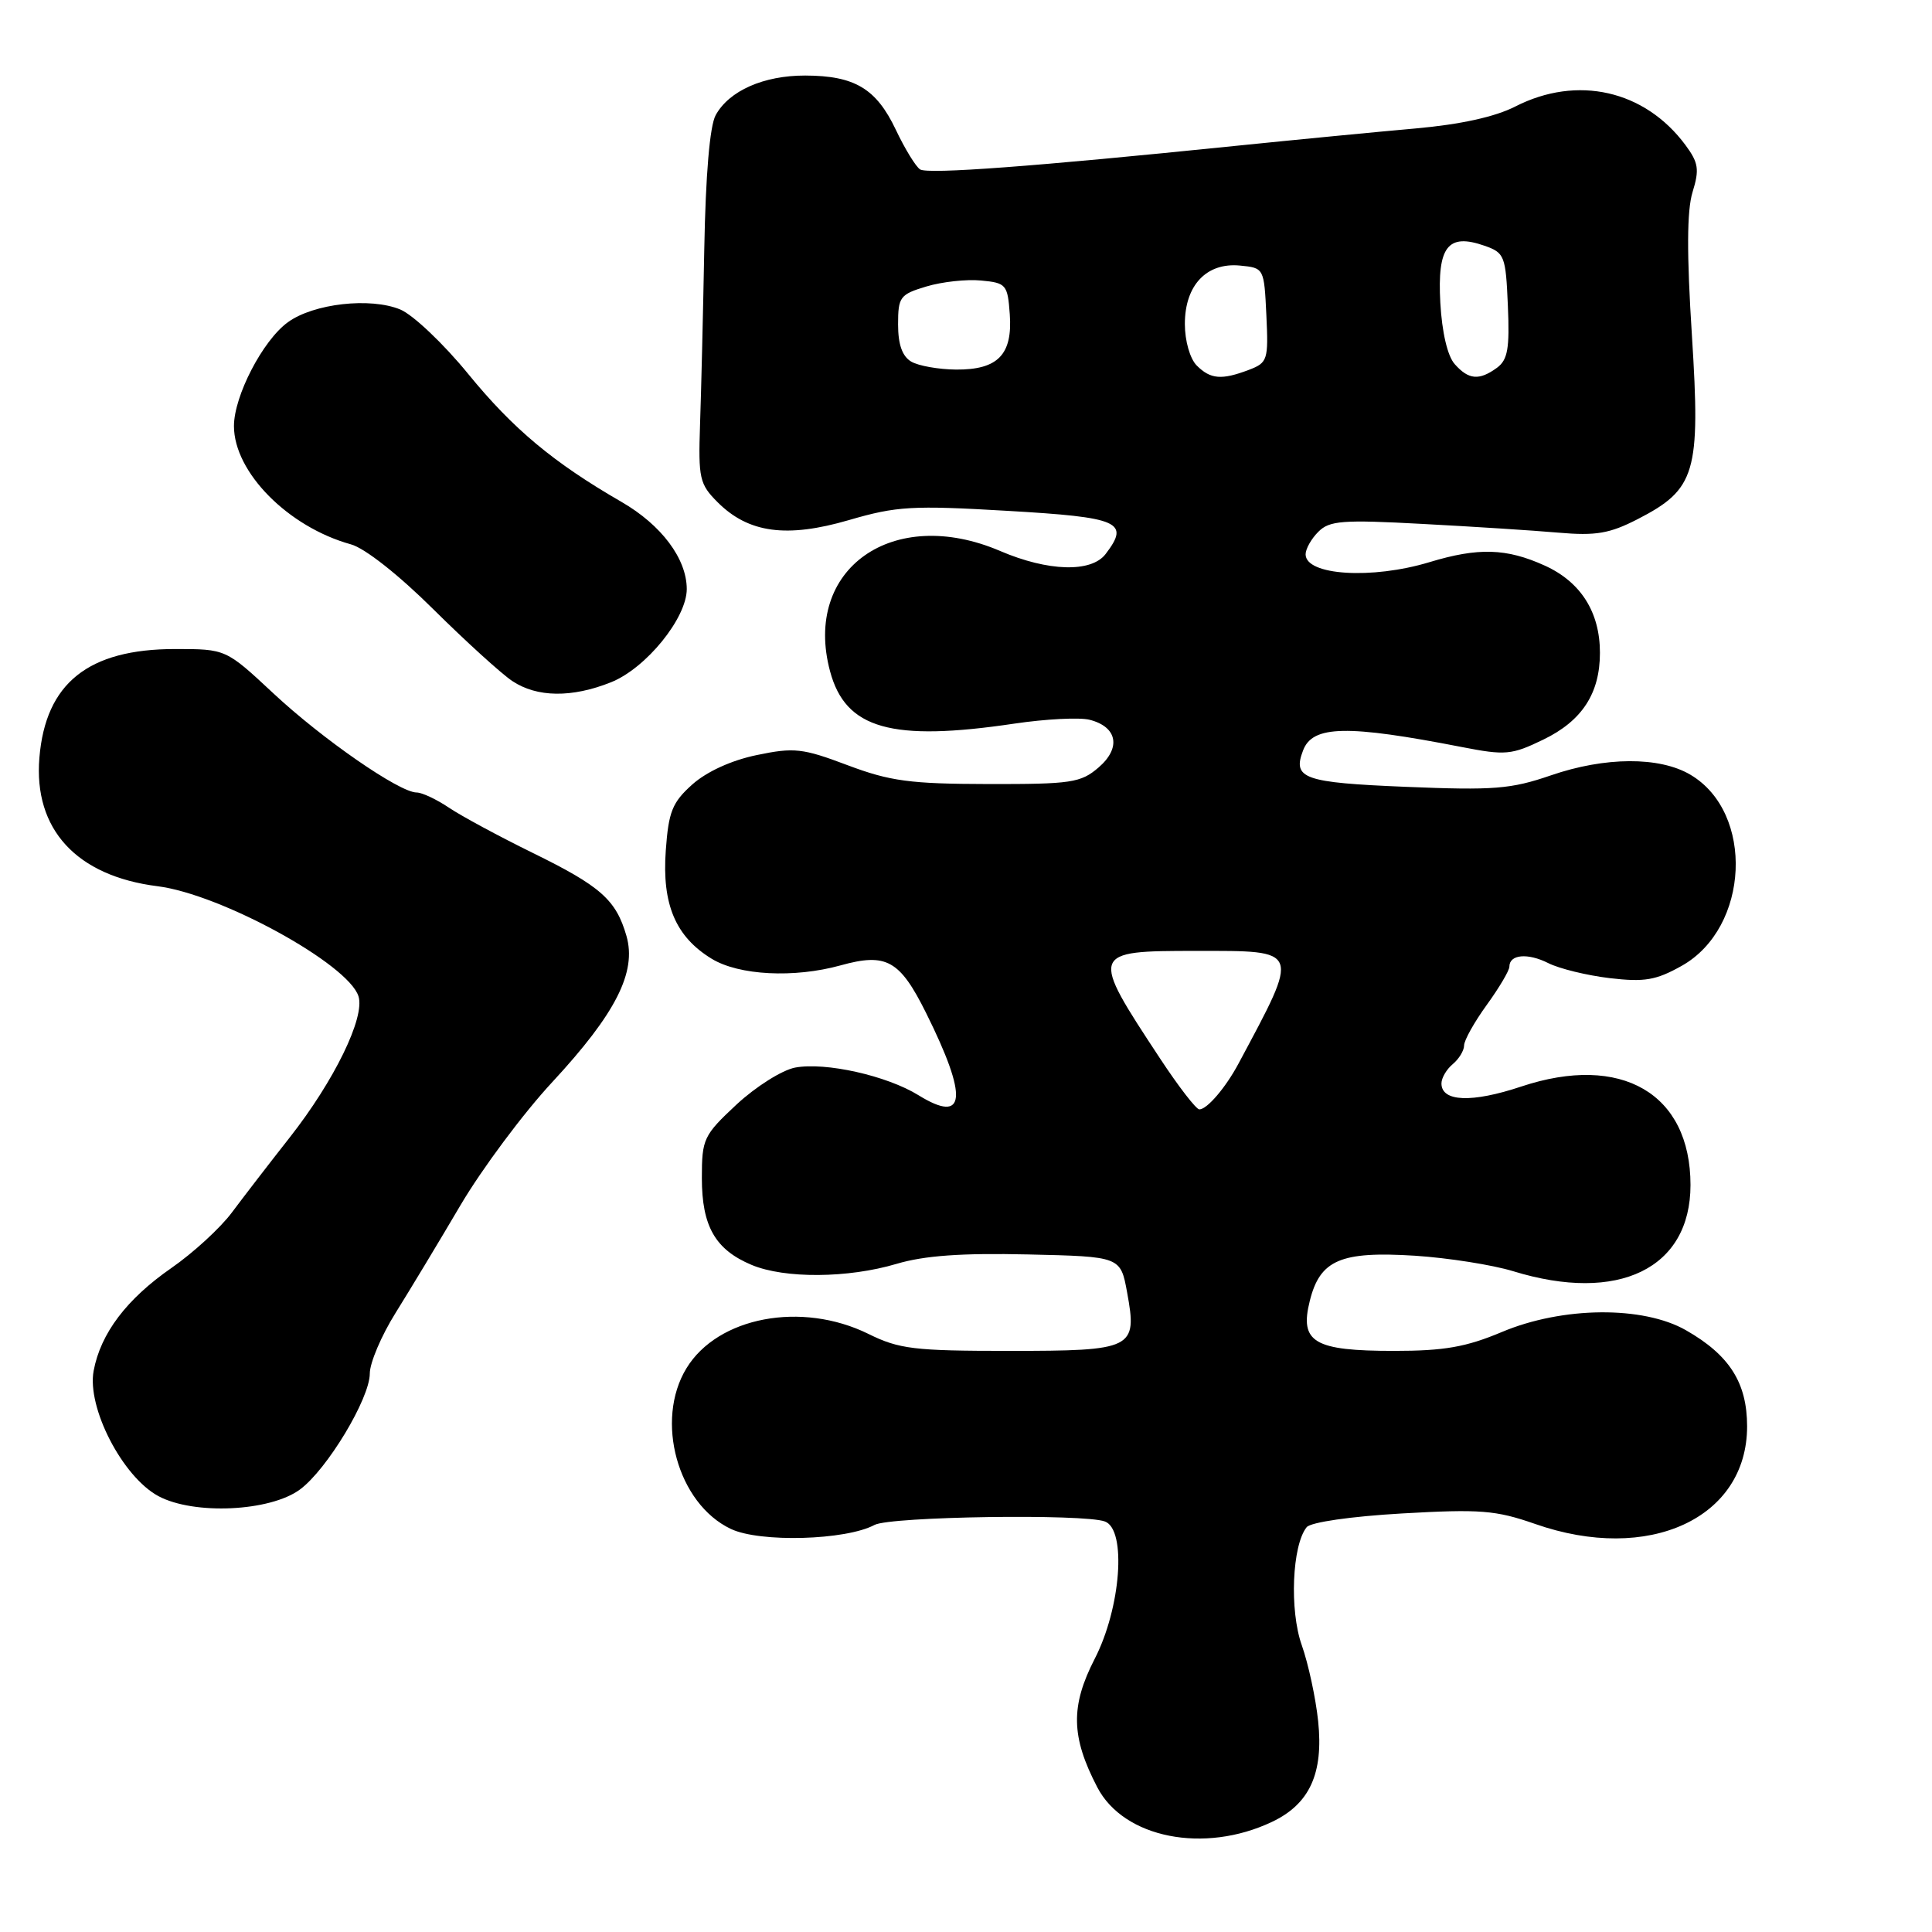 <?xml version="1.0" encoding="UTF-8" standalone="no"?>
<!DOCTYPE svg PUBLIC "-//W3C//DTD SVG 1.1//EN" "http://www.w3.org/Graphics/SVG/1.1/DTD/svg11.dtd" >
<svg xmlns="http://www.w3.org/2000/svg" xmlns:xlink="http://www.w3.org/1999/xlink" version="1.1" viewBox="0 0 256 256">
 <g >
 <path fill="currentColor"
d=" M 168.54 241.41 C 173.53 239.05 175.39 234.99 174.66 228.05 C 174.34 224.99 173.36 220.46 172.49 217.99 C 170.85 213.37 171.21 204.75 173.14 202.36 C 173.68 201.70 179.01 200.93 185.78 200.54 C 196.14 199.95 198.19 200.11 203.41 201.93 C 218.45 207.20 231.50 201.19 231.50 189.00 C 231.50 183.23 229.17 179.56 223.41 176.27 C 217.72 173.01 207.04 173.11 199.00 176.50 C 194.27 178.49 191.37 179.00 184.72 179.00 C 174.11 179.00 172.18 177.86 173.55 172.39 C 174.90 166.94 177.63 165.77 187.50 166.39 C 191.90 166.68 197.75 167.60 200.50 168.44 C 214.45 172.73 224.00 168.09 224.00 157.02 C 224.00 144.89 214.84 139.56 201.58 143.97 C 195.02 146.16 191.00 146.00 191.00 143.56 C 191.00 142.83 191.68 141.68 192.50 141.00 C 193.32 140.32 194.00 139.20 194.00 138.53 C 194.00 137.85 195.35 135.44 197.00 133.16 C 198.65 130.88 200.00 128.60 200.00 128.09 C 200.00 126.46 202.42 126.24 205.16 127.62 C 206.63 128.36 210.29 129.25 213.31 129.61 C 217.91 130.15 219.43 129.89 222.85 127.97 C 231.82 122.92 232.51 107.68 223.98 102.65 C 219.89 100.23 212.67 100.27 205.50 102.74 C 200.21 104.56 197.93 104.74 186.30 104.26 C 172.71 103.70 171.23 103.17 172.67 99.42 C 173.94 96.11 178.49 96.02 193.72 98.99 C 199.48 100.11 200.29 100.04 204.50 98.00 C 209.63 95.52 212.00 91.88 212.00 86.50 C 212.00 81.12 209.47 77.11 204.68 74.94 C 199.61 72.64 195.87 72.53 189.41 74.49 C 181.79 76.80 173.00 76.25 173.00 73.45 C 173.00 72.73 173.76 71.38 174.69 70.46 C 176.16 68.98 177.90 68.85 188.44 69.42 C 195.07 69.77 203.20 70.29 206.50 70.58 C 211.46 71.01 213.28 70.70 216.98 68.80 C 224.70 64.83 225.34 62.65 224.19 44.49 C 223.49 33.59 223.52 27.92 224.27 25.46 C 225.20 22.45 225.06 21.56 223.33 19.22 C 217.94 11.95 209.00 9.92 200.79 14.11 C 198.09 15.49 193.52 16.49 187.58 17.02 C 182.59 17.46 171.75 18.51 163.50 19.35 C 137.14 22.05 122.98 23.11 121.92 22.45 C 121.36 22.10 119.90 19.73 118.70 17.19 C 116.11 11.74 113.26 10.03 106.70 10.01 C 101.19 10.00 96.61 12.02 94.83 15.26 C 94.05 16.68 93.50 23.15 93.32 33.00 C 93.16 41.53 92.91 51.98 92.76 56.23 C 92.52 63.39 92.69 64.15 95.09 66.55 C 99.18 70.64 104.24 71.32 112.50 68.91 C 118.81 67.07 120.88 66.95 133.49 67.69 C 148.37 68.55 149.75 69.16 146.50 73.41 C 144.60 75.90 138.88 75.73 132.53 73.01 C 118.31 66.92 106.34 75.39 109.99 88.96 C 112.04 96.59 118.11 98.31 134.43 95.88 C 138.56 95.27 143.02 95.04 144.36 95.37 C 148.06 96.30 148.59 99.10 145.56 101.70 C 143.21 103.72 141.95 103.91 130.93 103.89 C 120.58 103.87 117.94 103.51 112.30 101.39 C 106.34 99.14 105.22 99.02 100.28 100.05 C 96.93 100.74 93.65 102.24 91.74 103.94 C 89.08 106.32 88.59 107.54 88.22 112.69 C 87.70 119.84 89.52 124.12 94.30 127.04 C 97.92 129.25 105.22 129.62 111.37 127.92 C 117.45 126.23 119.22 127.21 122.71 134.22 C 128.31 145.48 127.99 149.01 121.70 145.12 C 117.51 142.53 109.38 140.71 105.36 141.46 C 103.63 141.79 100.16 143.98 97.61 146.34 C 93.22 150.44 93.00 150.90 93.00 156.10 C 93.00 162.49 94.78 165.59 99.60 167.61 C 103.98 169.44 112.37 169.38 118.79 167.47 C 122.49 166.37 127.41 166.02 136.22 166.22 C 148.48 166.50 148.48 166.50 149.35 171.26 C 150.72 178.74 150.19 179.00 133.69 179.00 C 121.13 179.00 119.14 178.76 115.07 176.75 C 106.22 172.39 95.11 174.49 90.96 181.30 C 86.74 188.21 89.79 199.25 96.84 202.59 C 100.68 204.42 112.08 204.10 115.88 202.06 C 117.98 200.94 143.68 200.56 146.42 201.61 C 149.30 202.71 148.52 213.07 145.06 219.79 C 141.83 226.08 141.91 230.13 145.40 236.83 C 148.91 243.56 159.56 245.67 168.54 241.41 Z  M 39.74 197.37 C 43.33 194.73 49.00 185.31 49.00 182.00 C 49.00 180.58 50.54 176.96 52.42 173.96 C 54.29 170.96 58.17 164.54 61.02 159.69 C 63.88 154.85 69.36 147.49 73.21 143.35 C 81.60 134.29 84.38 128.81 83.01 124.02 C 81.63 119.23 79.60 117.43 70.58 113.01 C 66.14 110.83 61.15 108.14 59.50 107.03 C 57.85 105.92 55.92 105.01 55.20 105.01 C 52.92 105.00 42.71 97.93 36.21 91.86 C 29.93 86.00 29.93 86.00 23.21 86.00 C 11.69 86.00 6.04 90.53 5.22 100.40 C 4.43 109.88 10.13 116.08 20.88 117.43 C 29.26 118.48 46.14 127.73 47.50 132.01 C 48.39 134.80 44.30 143.20 38.39 150.72 C 35.70 154.14 32.25 158.62 30.72 160.67 C 29.19 162.72 25.59 166.02 22.72 168.01 C 16.78 172.13 13.34 176.67 12.41 181.63 C 11.49 186.51 16.24 195.70 21.00 198.25 C 25.70 200.76 35.78 200.29 39.74 197.37 Z  M 80.97 90.40 C 85.61 88.54 91.00 81.90 91.00 78.05 C 90.99 74.03 87.65 69.57 82.36 66.51 C 73.35 61.31 68.00 56.85 62.04 49.55 C 58.78 45.55 54.72 41.71 53.04 41.01 C 49.07 39.37 41.54 40.22 38.14 42.70 C 34.81 45.12 31.00 52.48 31.00 56.46 C 31.01 62.58 38.19 69.83 46.50 72.13 C 48.34 72.63 52.85 76.19 57.44 80.75 C 61.74 85.01 66.44 89.28 67.88 90.24 C 71.15 92.42 75.77 92.48 80.97 90.40 Z  M 153.71 140.25 C 144.39 126.11 144.43 126.00 158.50 126.00 C 172.44 126.00 172.30 125.62 164.12 140.91 C 162.41 144.12 159.94 147.00 158.92 147.00 C 158.50 147.00 156.15 143.96 153.71 140.25 Z  M 158.57 48.43 C 157.68 47.53 157.00 45.17 157.00 42.93 C 157.00 37.80 159.87 34.76 164.31 35.19 C 167.49 35.50 167.50 35.52 167.80 41.76 C 168.08 47.70 167.97 48.06 165.48 49.01 C 161.87 50.38 160.40 50.26 158.57 48.43 Z  M 192.76 48.25 C 191.80 47.18 191.07 44.03 190.85 40.12 C 190.44 32.67 191.84 30.86 196.70 32.56 C 199.36 33.49 199.52 33.89 199.80 40.50 C 200.05 46.18 199.78 47.68 198.36 48.73 C 196.00 50.45 194.60 50.33 192.76 48.25 Z  M 120.75 47.92 C 119.56 47.22 119.00 45.66 119.00 42.99 C 119.00 39.34 119.25 39.01 122.75 37.96 C 124.81 37.34 128.07 36.98 130.00 37.17 C 133.32 37.48 133.52 37.71 133.80 41.63 C 134.19 46.99 132.23 49.01 126.68 48.97 C 124.38 48.95 121.71 48.48 120.75 47.92 Z "/>
</g>
</svg>